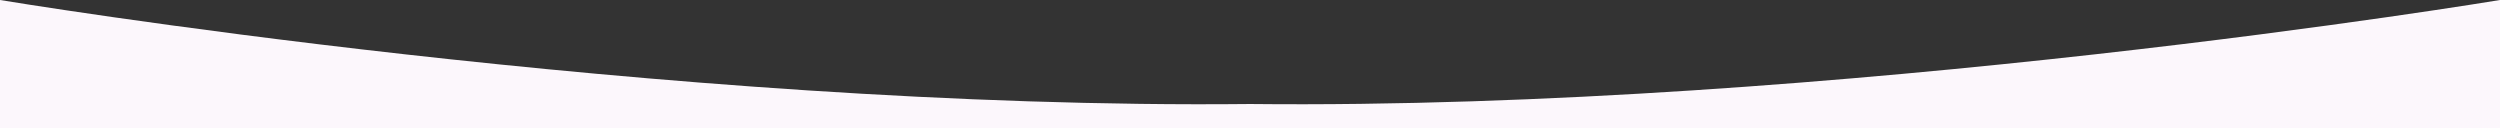 <svg xmlns="http://www.w3.org/2000/svg" width="1920" height="98.282" viewBox="0 0 1920 98.282">
  <rect x="0" y="0" width="1920" height="98.282" fill="#333333" stroke="none"/>
  <g id="Group_1" data-name="Group 1" transform="translate(-3639.5 -726.872)">
    <g id="_01-Shape" data-name="01-Shape" transform="translate(3639.5 726.872)">
      <path id="Path_1" data-name="Path 1" d="M960,876.025h960.255V777.744S1410.514,862.417,960,857.619" transform="translate(-0.254 -777.744)" fill="#fcf7fc"/>
      <path id="Path_2" data-name="Path 2" d="M1920.255,876.025H960V777.744s509.74,84.674,960.255,79.875" transform="translate(-960 -777.744)" fill="#fcf7fc"/>
    </g>
  </g>
</svg>
